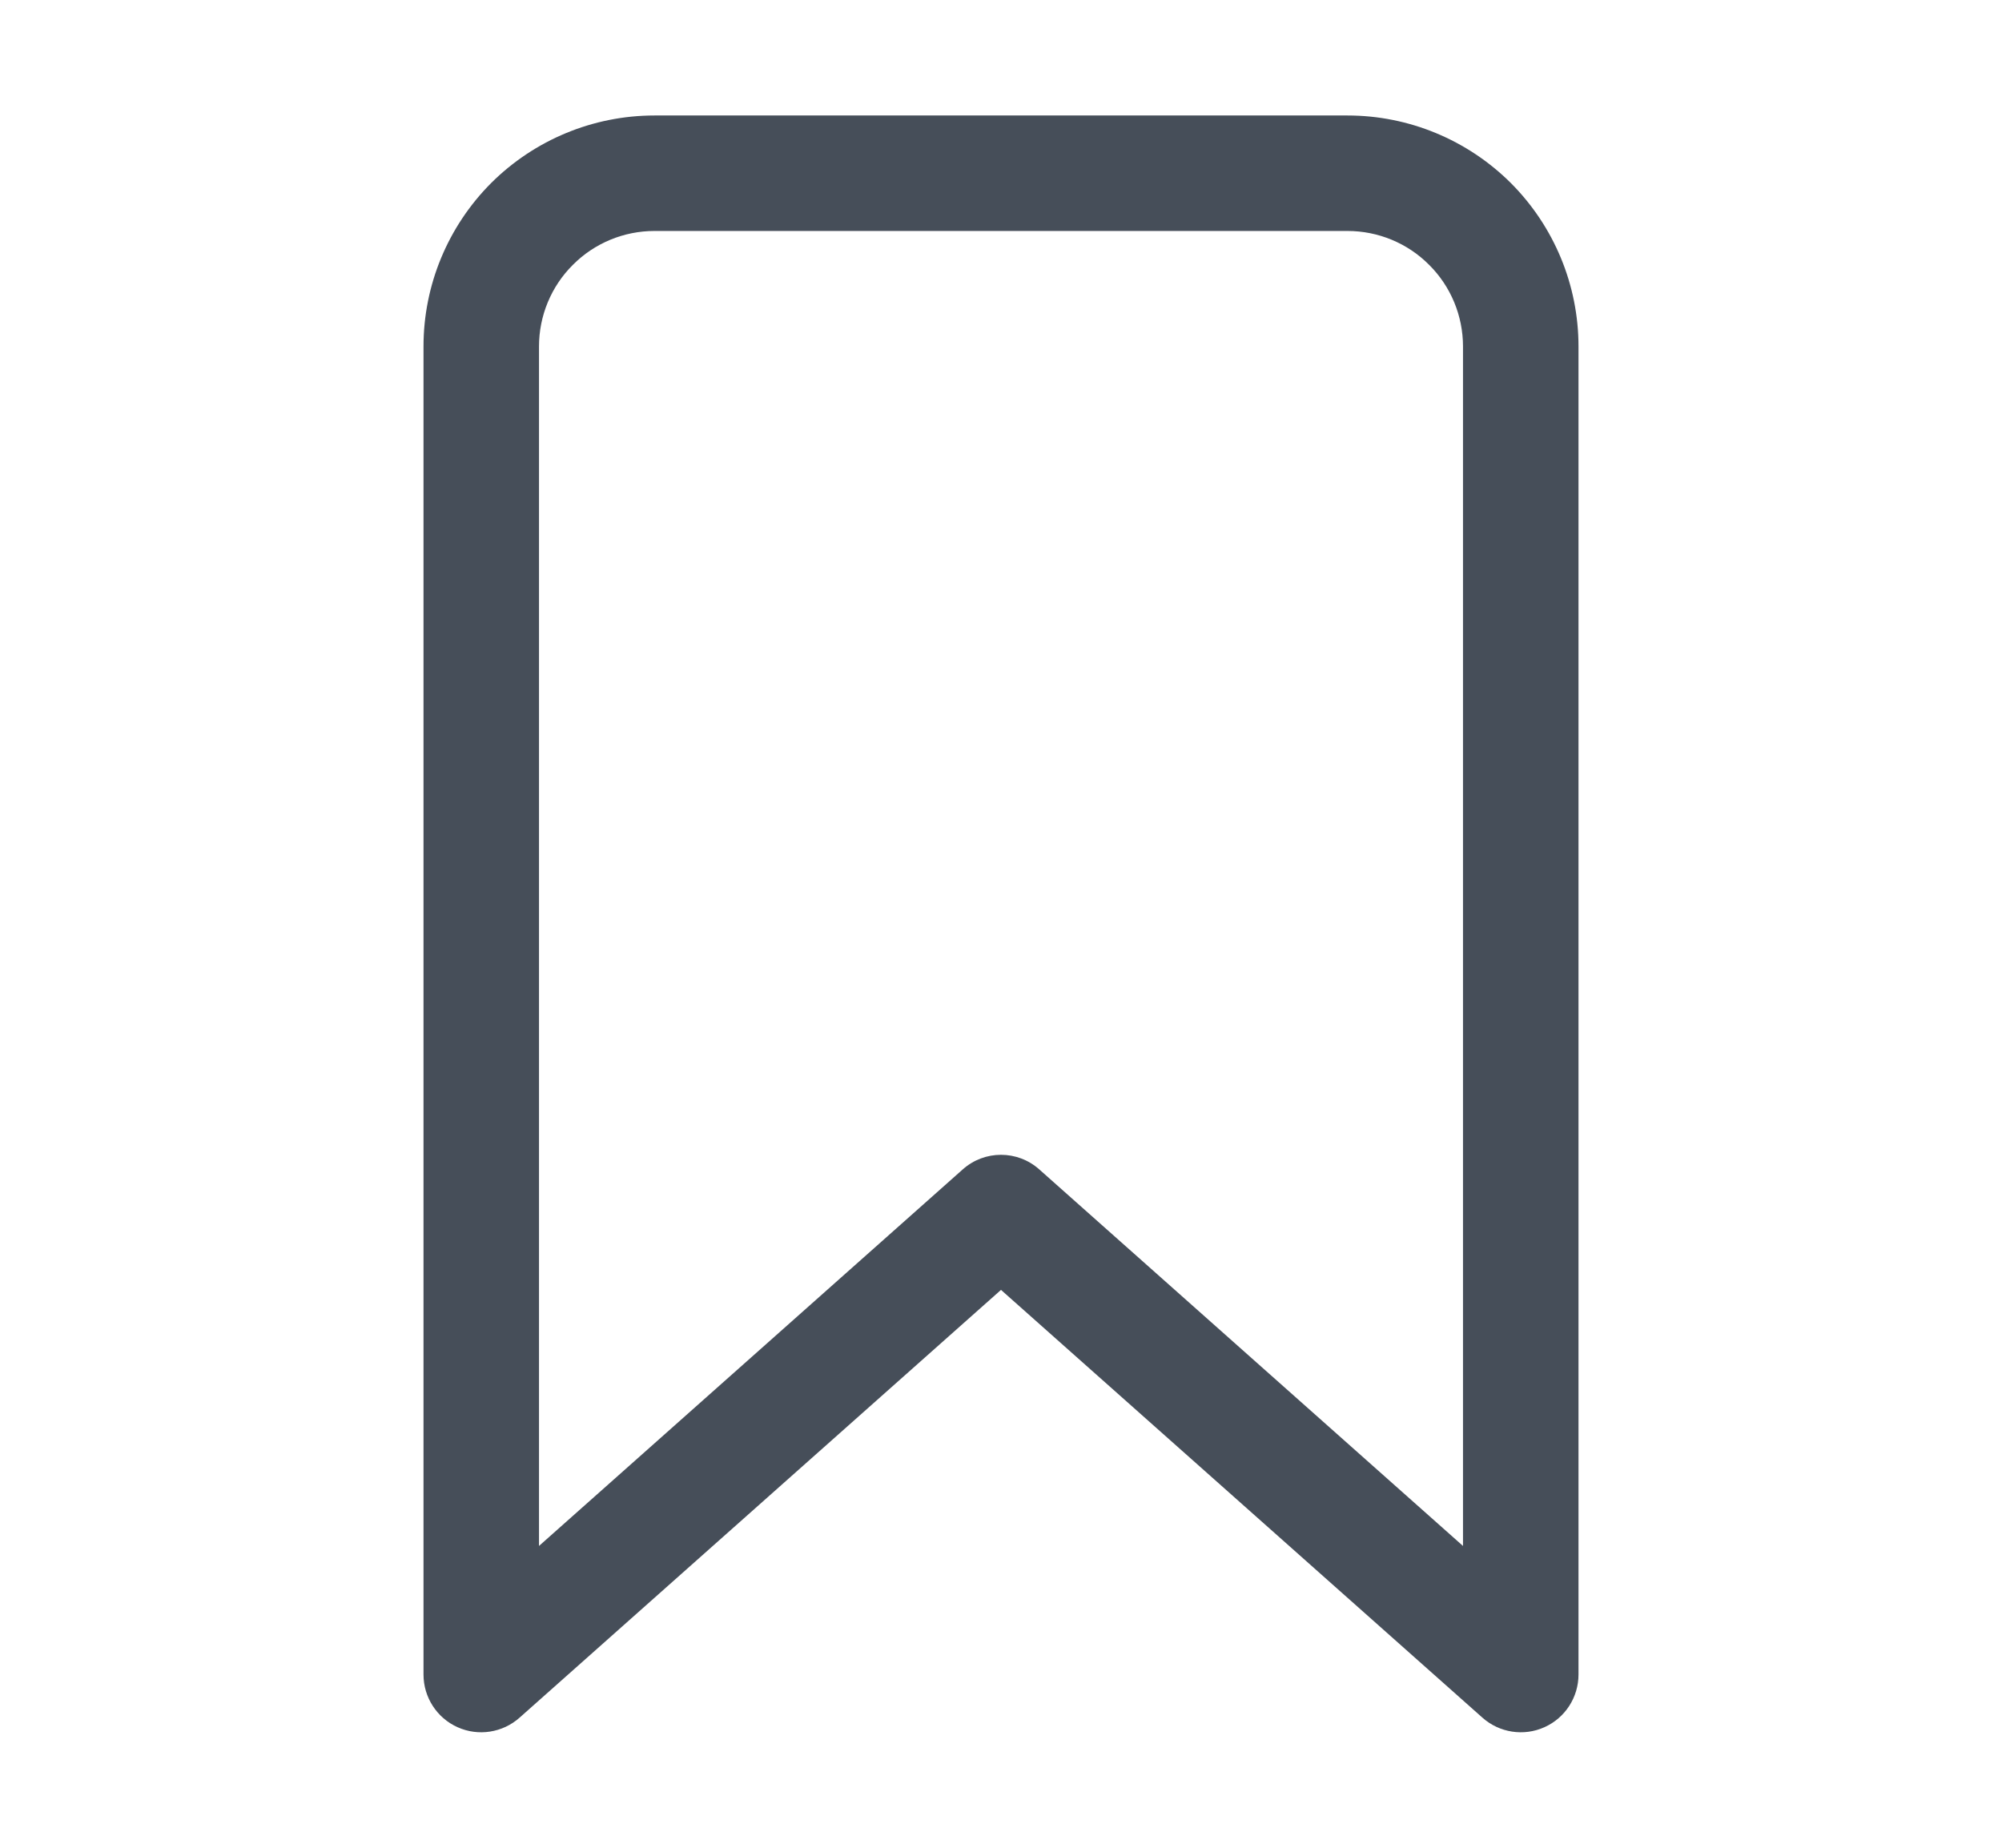 <svg width="13" height="12" viewBox="0 0 13 12" fill="none" xmlns="http://www.w3.org/2000/svg">
<path fill-rule="evenodd" clip-rule="evenodd" d="M3.189 1.189C3.471 0.908 3.852 0.75 4.25 0.75H8.75C9.148 0.75 9.529 0.908 9.811 1.189C10.092 1.471 10.25 1.852 10.25 2.25V10.875C10.25 11.023 10.163 11.157 10.029 11.217C9.894 11.278 9.736 11.253 9.626 11.155L6.5 8.377L3.374 11.155C3.264 11.253 3.106 11.278 2.971 11.217C2.837 11.157 2.75 11.023 2.75 10.875V2.25C2.75 1.852 2.908 1.471 3.189 1.189ZM4.25 1.5C4.051 1.5 3.86 1.579 3.72 1.72C3.579 1.86 3.5 2.051 3.5 2.25V10.04L6.251 7.595C6.393 7.468 6.607 7.468 6.749 7.595L9.5 10.04V2.25C9.5 2.051 9.421 1.86 9.28 1.72C9.14 1.579 8.949 1.5 8.75 1.5H4.25Z" fill="#464E59"/>
</svg>
